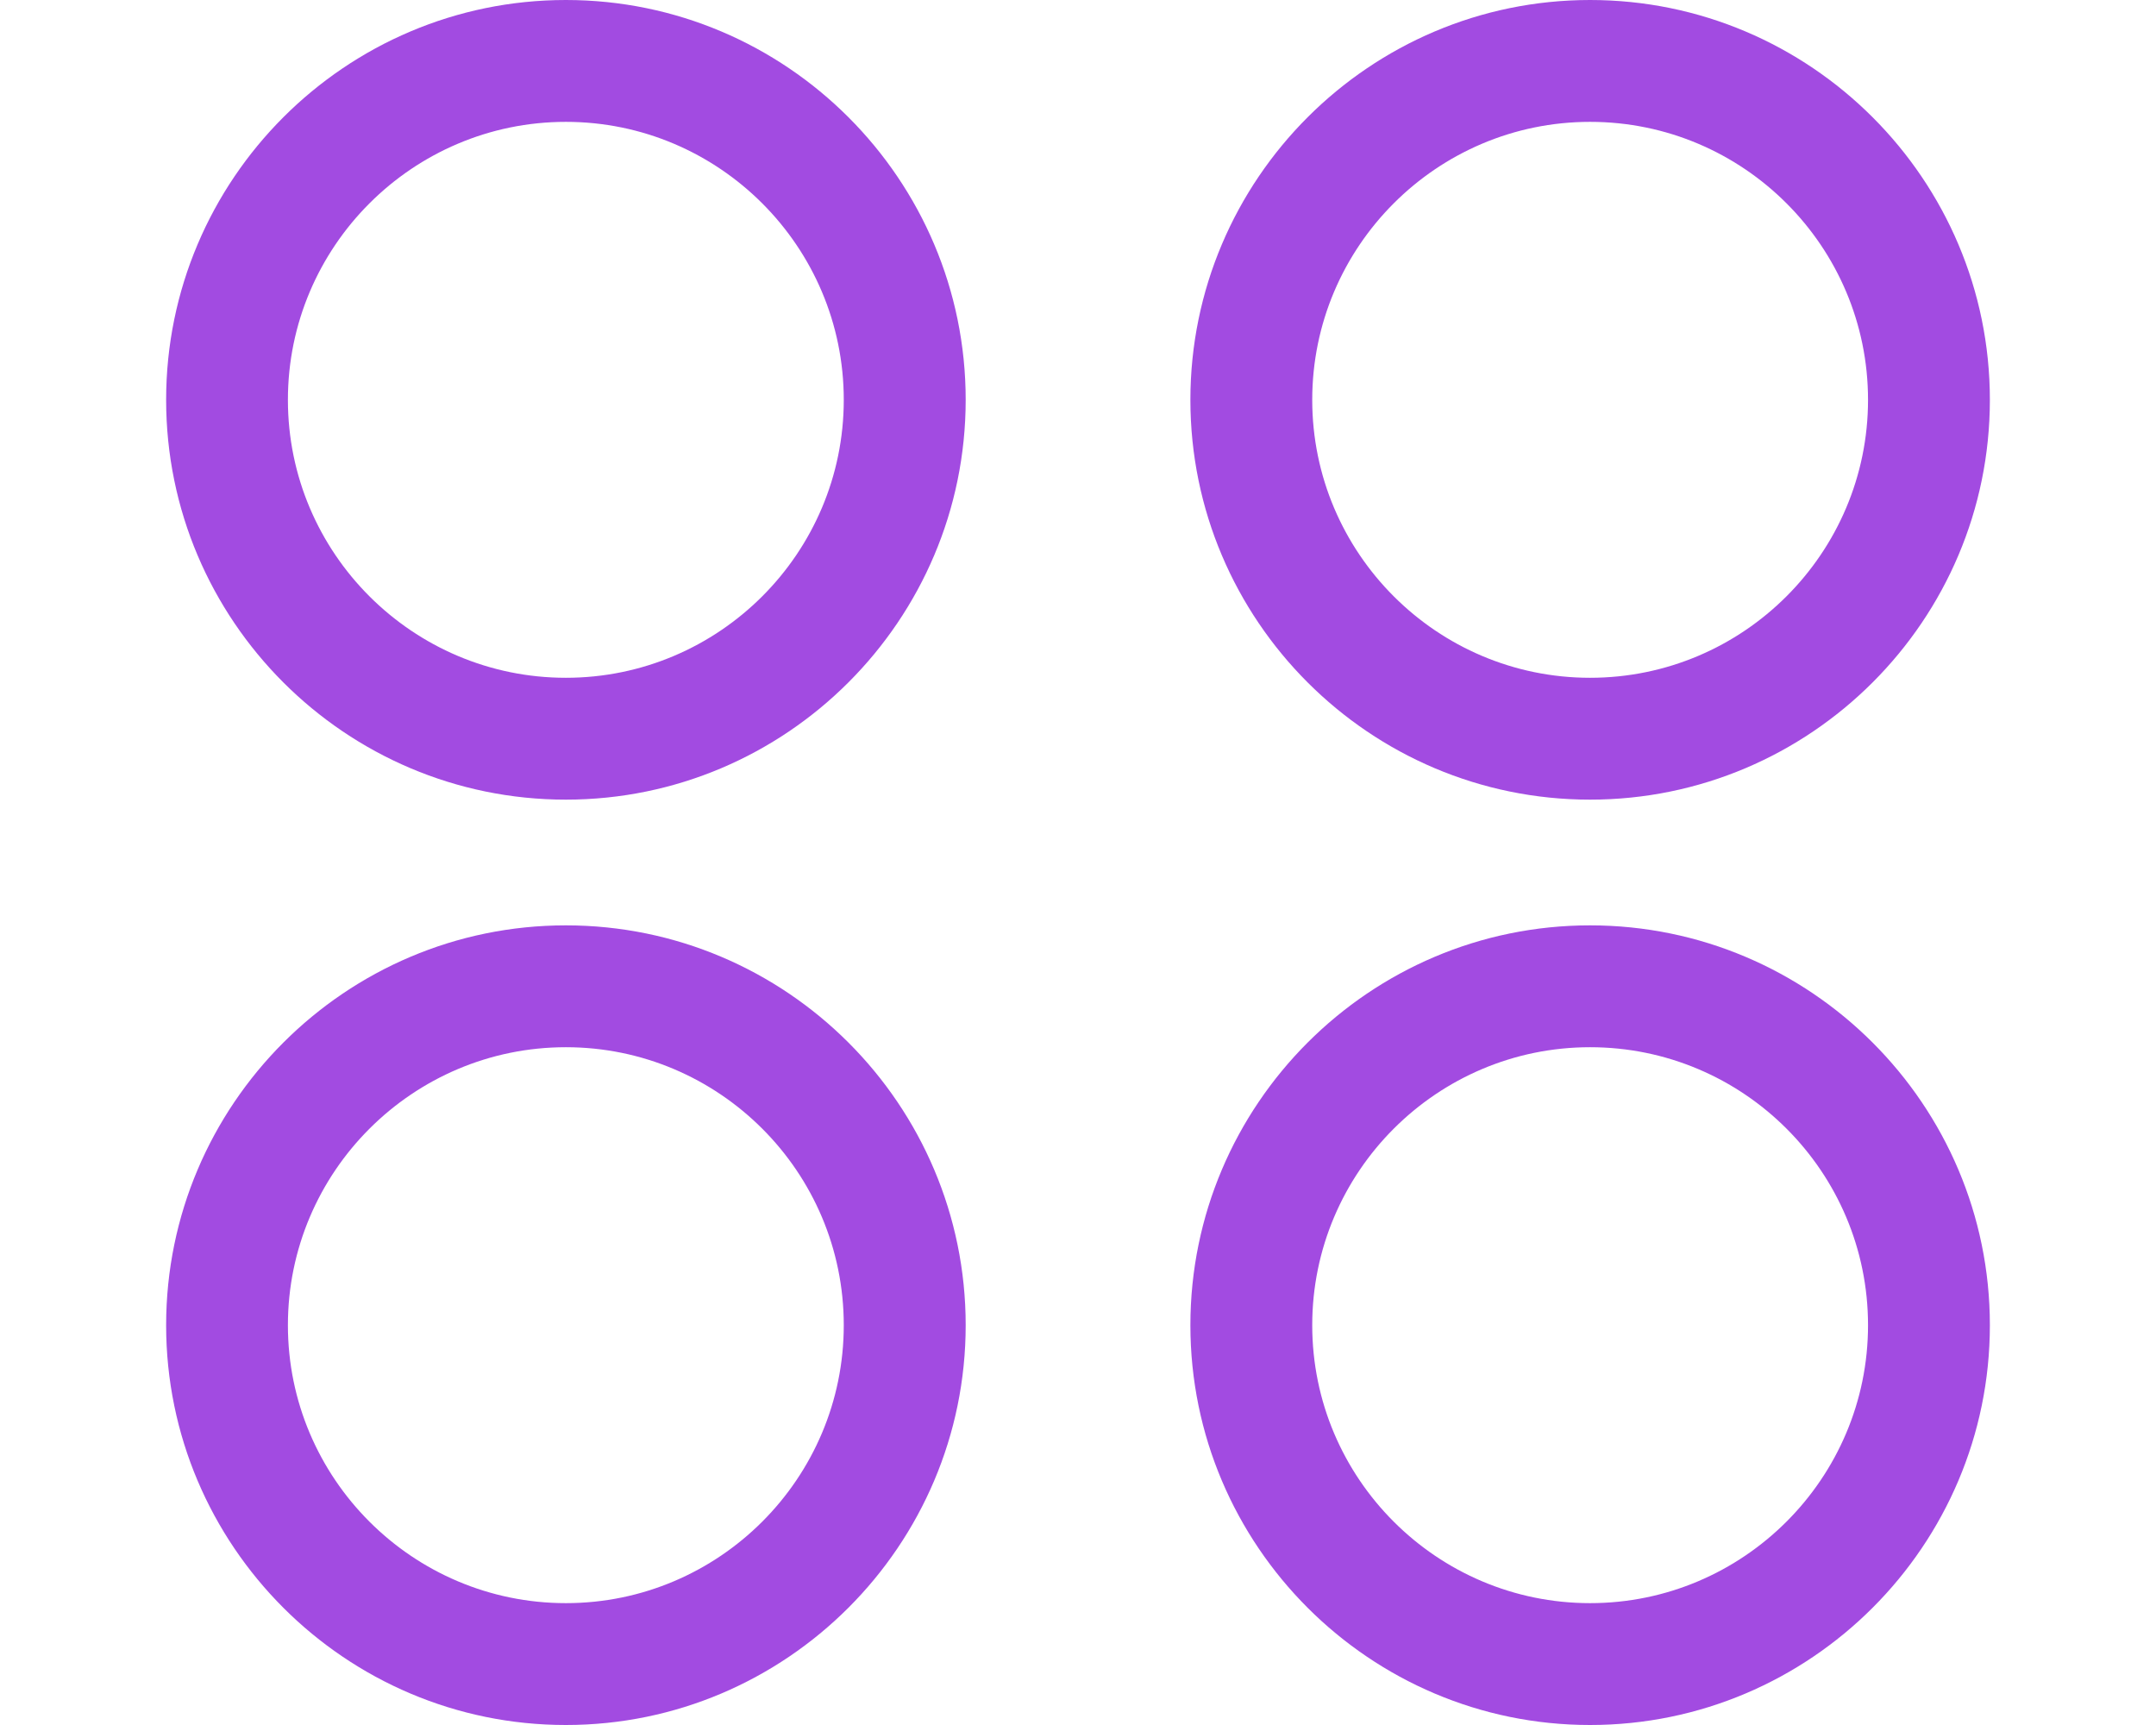 <?xml version="1.0" encoding="utf-8"?>
<!-- Generator: Adobe Illustrator 16.2.1, SVG Export Plug-In . SVG Version: 6.00 Build 0)  -->
<!DOCTYPE svg PUBLIC "-//W3C//DTD SVG 1.1//EN" "http://www.w3.org/Graphics/SVG/1.1/DTD/svg11.dtd">
<svg version="1.1" id="圖層_1" xmlns="http://www.w3.org/2000/svg" xmlns:xlink="http://www.w3.org/1999/xlink" x="0px" y="0px"
	 width="31.25px" height="25px" viewBox="0 0 31.25 25" enable-background="new 0 0 31.25 25" xml:space="preserve">
<g>
	<path fill="#A24BE1" d="M8.202,11.589c-3.195,0-5.794-2.599-5.794-5.794S5.007,0,8.202,0c3.196,0,5.795,2.6,5.795,5.795
		S11.396,11.589,8.202,11.589z M8.202,1.766c-2.221,0-4.029,1.808-4.029,4.029c0,2.221,1.808,4.028,4.029,4.028
		c2.222,0,4.028-1.808,4.028-4.028C12.23,3.573,10.422,1.766,8.202,1.766z"/>
	<path fill="#A24BE1" d="M23.047,11.589c-3.193,0-5.793-2.599-5.793-5.794S19.854,0,23.047,0c3.195,0,5.795,2.6,5.795,5.795
		S26.242,11.589,23.047,11.589z M23.047,1.766c-2.221,0-4.027,1.808-4.027,4.029c0,2.221,1.807,4.028,4.027,4.028
		c2.223,0,4.029-1.808,4.029-4.028C27.076,3.573,25.27,1.766,23.047,1.766z"/>
	<path fill="#A24BE1" d="M8.202,25c-3.195,0-5.794-2.6-5.794-5.794c0-3.196,2.6-5.795,5.794-5.795c3.196,0,5.795,2.599,5.795,5.795
		C13.997,22.4,11.396,25,8.202,25z M8.202,15.177c-2.221,0-4.029,1.808-4.029,4.029c0,2.221,1.808,4.028,4.029,4.028
		c2.222,0,4.028-1.809,4.028-4.028C12.23,16.982,10.422,15.177,8.202,15.177z"/>
	<path fill="#A24BE1" d="M23.047,25c-3.193,0-5.793-2.6-5.793-5.794c0-3.196,2.6-5.795,5.793-5.795c3.195,0,5.795,2.599,5.795,5.795
		C28.842,22.4,26.242,25,23.047,25z M23.047,15.177c-2.221,0-4.027,1.808-4.027,4.029c0,2.221,1.807,4.028,4.027,4.028
		c2.223,0,4.029-1.809,4.029-4.028C27.076,16.982,25.27,15.177,23.047,15.177z"/>
</g>
</svg>
